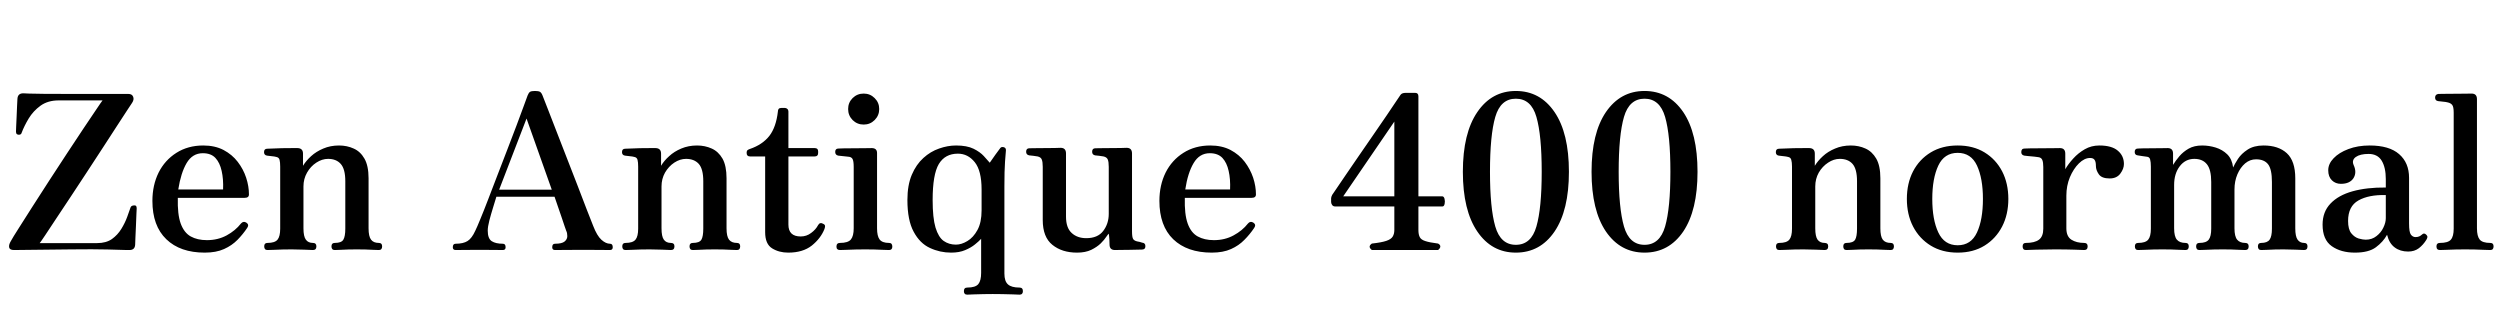 <svg xmlns="http://www.w3.org/2000/svg" xmlns:xlink="http://www.w3.org/1999/xlink" width="278.376" height="34.752"><path fill="black" d="M14.42 27.84L14.42 27.84Q14.38 27.84 14.11 27.84L14.11 27.84Q13.54 27.82 11.98 27.78Q10.42 27.74 7.92 27.77L7.92 27.77L1.56 27.84Q1.08 27.84 1.02 27.55Q0.96 27.26 1.20 26.86L1.20 26.86Q1.44 26.42 2.08 25.42Q2.71 24.41 3.60 23.03Q4.49 21.65 5.48 20.11Q6.48 18.58 7.46 17.08Q8.45 15.58 9.30 14.30Q10.15 13.03 10.72 12.19Q11.28 11.35 11.42 11.18L11.42 11.18L6.53 11.18Q5.33 11.18 4.51 11.77Q3.70 12.36 3.19 13.20Q2.69 14.04 2.42 14.76L2.42 14.76Q2.40 14.86 2.32 14.94Q2.23 15.02 2.04 15L2.04 15Q1.87 14.98 1.82 14.86Q1.78 14.74 1.78 14.64L1.78 14.64Q1.78 14.57 1.80 14.10Q1.82 13.63 1.85 13.00Q1.87 12.36 1.90 11.81Q1.92 11.26 1.94 11.02L1.94 11.02Q1.97 10.39 2.59 10.39L2.59 10.39Q2.71 10.39 3.24 10.42Q3.77 10.44 4.92 10.45Q6.07 10.46 8.09 10.46L8.09 10.46L14.30 10.46Q14.71 10.46 14.83 10.78Q14.95 11.09 14.71 11.45L14.71 11.45Q14.64 11.57 14.18 12.25Q13.73 12.94 13.02 14.03Q12.31 15.12 11.45 16.45Q10.58 17.78 9.66 19.19Q8.74 20.59 7.85 21.94Q6.96 23.28 6.23 24.38Q5.50 25.49 5.02 26.21Q4.54 26.93 4.42 27.07L4.42 27.07L10.82 27.07Q11.81 27.07 12.46 26.62Q13.10 26.16 13.51 25.49Q13.92 24.82 14.16 24.16Q14.40 23.50 14.54 23.09L14.54 23.09Q14.62 22.87 14.98 22.87L14.98 22.87Q15.14 22.87 15.18 22.98Q15.22 23.09 15.22 23.21L15.22 23.21Q15.22 23.28 15.19 23.83Q15.17 24.38 15.14 25.10Q15.12 25.82 15.08 26.44Q15.05 27.05 15.05 27.24L15.05 27.24Q15.02 27.84 14.42 27.84ZM22.80 28.13L22.80 28.13Q20.06 28.13 18.52 26.64Q16.97 25.15 16.97 22.37L16.97 22.37Q16.97 20.62 17.66 19.22Q18.36 17.83 19.64 17.02Q20.93 16.20 22.63 16.20L22.63 16.20Q23.93 16.20 24.89 16.70Q25.85 17.21 26.47 18.02Q27.10 18.84 27.41 19.79Q27.72 20.74 27.72 21.65L27.72 21.65Q27.72 22.03 27.24 22.03L27.24 22.03L19.80 22.03Q19.75 23.86 20.12 24.89Q20.50 25.92 21.24 26.33Q21.98 26.74 23.04 26.74L23.04 26.74Q24.26 26.74 25.24 26.21Q26.21 25.68 26.83 24.89L26.83 24.89Q27.10 24.58 27.43 24.79L27.43 24.79Q27.77 25.01 27.53 25.37L27.53 25.37Q27.05 26.09 26.44 26.71Q25.82 27.34 24.95 27.73Q24.07 28.13 22.80 28.13ZM19.85 21.10L19.85 21.10L24.84 21.10Q24.89 19.94 24.68 19.03Q24.48 18.12 23.99 17.59Q23.50 17.06 22.58 17.06L22.58 17.06Q21.43 17.06 20.78 18.16Q20.14 19.25 19.85 21.10ZM29.78 27.84L29.78 27.84Q29.42 27.84 29.42 27.43L29.42 27.43Q29.42 27.05 29.78 27.05L29.78 27.05Q30.60 27.05 30.90 26.69Q31.20 26.33 31.20 25.46L31.20 25.46L31.20 18.55Q31.20 18.07 31.13 17.80Q31.06 17.52 30.74 17.47L30.74 17.47Q30.58 17.42 30.24 17.39Q29.90 17.35 29.74 17.33L29.74 17.33Q29.40 17.28 29.40 16.94L29.40 16.94Q29.40 16.56 29.76 16.56L29.76 16.56Q29.83 16.56 30.31 16.54Q30.79 16.51 31.39 16.50Q31.99 16.49 32.50 16.49Q33 16.49 33.14 16.49L33.14 16.49Q33.74 16.51 33.74 17.11L33.74 17.11L33.74 18.46Q34.08 17.90 34.64 17.39Q35.21 16.87 36 16.54Q36.79 16.20 37.75 16.20L37.75 16.20Q38.64 16.20 39.38 16.54Q40.13 16.87 40.58 17.66Q41.04 18.46 41.04 19.85L41.04 19.85L41.04 25.42Q41.04 26.33 41.32 26.69Q41.59 27.05 42.19 27.05L42.19 27.05Q42.55 27.05 42.55 27.43L42.55 27.43Q42.55 27.84 42.19 27.84L42.19 27.84Q42.02 27.84 41.59 27.82Q41.16 27.79 40.66 27.78Q40.15 27.77 39.72 27.77L39.72 27.77Q39.31 27.77 38.81 27.78Q38.30 27.79 37.88 27.82Q37.46 27.84 37.27 27.84L37.27 27.84Q36.91 27.84 36.91 27.43L36.91 27.43Q36.91 27.05 37.27 27.05L37.27 27.05Q38.02 27.05 38.23 26.69Q38.45 26.33 38.45 25.46L38.45 25.46L38.45 20.18Q38.45 18.82 37.94 18.25Q37.44 17.69 36.53 17.69L36.53 17.69Q35.86 17.69 35.22 18.11Q34.58 18.53 34.19 19.22Q33.79 19.92 33.79 20.76L33.79 20.76L33.79 25.42Q33.79 26.33 34.06 26.69Q34.32 27.05 34.85 27.05L34.85 27.05Q35.23 27.05 35.23 27.43L35.23 27.43Q35.23 27.84 34.85 27.84L34.85 27.84Q34.58 27.84 33.85 27.80Q33.12 27.77 32.50 27.77L32.50 27.77Q32.09 27.77 31.51 27.78Q30.94 27.79 30.46 27.82Q29.98 27.84 29.78 27.84ZM50.74 27.84L50.74 27.84Q50.42 27.84 50.42 27.53L50.42 27.53Q50.42 27.14 50.74 27.14L50.74 27.14Q51.58 27.14 52.06 26.84Q52.54 26.54 52.92 25.70L52.92 25.70Q53.11 25.32 53.48 24.41Q53.86 23.50 54.35 22.22Q54.84 20.95 55.39 19.51Q55.94 18.07 56.50 16.63Q57.05 15.19 57.52 13.96Q57.98 12.72 58.31 11.83Q58.63 10.94 58.75 10.63L58.75 10.63Q58.87 10.32 59.03 10.22Q59.18 10.13 59.57 10.13L59.57 10.13Q59.95 10.13 60.12 10.22Q60.29 10.32 60.41 10.63L60.41 10.63Q60.60 11.11 61.02 12.19Q61.44 13.27 61.99 14.69Q62.54 16.10 63.14 17.65Q63.74 19.20 64.31 20.66Q64.87 22.13 65.33 23.32Q65.78 24.50 66.05 25.15L66.05 25.15Q66.48 26.26 66.97 26.70Q67.46 27.14 67.92 27.14L67.92 27.14Q68.23 27.14 68.23 27.53L68.23 27.53Q68.23 27.84 67.92 27.84L67.92 27.84Q67.68 27.84 66.94 27.83Q66.19 27.82 64.94 27.82L64.94 27.82Q63.91 27.82 62.98 27.83Q62.04 27.84 61.80 27.84L61.80 27.84Q61.49 27.84 61.49 27.53L61.49 27.53Q61.49 27.14 61.80 27.14L61.80 27.14Q62.57 27.14 62.87 26.89Q63.17 26.64 63.17 26.29Q63.17 25.94 63.05 25.70L63.05 25.70Q63.02 25.66 62.88 25.22Q62.74 24.79 62.53 24.18Q62.33 23.57 62.11 22.96Q61.90 22.34 61.75 21.91L61.75 21.91L55.27 21.91Q55.13 22.39 54.90 23.12Q54.67 23.86 54.49 24.55Q54.31 25.25 54.31 25.68L54.31 25.68Q54.31 26.57 54.76 26.86Q55.20 27.14 55.99 27.14L55.99 27.14Q56.30 27.14 56.30 27.53L56.30 27.53Q56.30 27.84 55.99 27.84L55.99 27.84Q55.75 27.84 55.09 27.83Q54.43 27.82 53.38 27.82L53.38 27.82Q52.44 27.82 51.72 27.83Q51 27.84 50.74 27.84ZM58.63 13.20L55.58 21.12L61.44 21.12L58.63 13.20ZM69.65 27.84L69.65 27.84Q69.29 27.84 69.29 27.43L69.29 27.43Q69.29 27.05 69.65 27.05L69.65 27.05Q70.46 27.05 70.76 26.69Q71.06 26.33 71.06 25.46L71.06 25.46L71.06 18.55Q71.06 18.07 70.99 17.80Q70.92 17.52 70.61 17.47L70.61 17.47Q70.44 17.42 70.10 17.39Q69.77 17.35 69.60 17.33L69.60 17.33Q69.26 17.28 69.26 16.94L69.26 16.94Q69.26 16.56 69.62 16.56L69.62 16.56Q69.70 16.56 70.18 16.54Q70.66 16.51 71.26 16.50Q71.86 16.49 72.36 16.49Q72.86 16.49 73.01 16.49L73.01 16.49Q73.61 16.51 73.61 17.11L73.61 17.11L73.61 18.46Q73.94 17.90 74.51 17.39Q75.07 16.87 75.86 16.54Q76.66 16.20 77.62 16.20L77.62 16.20Q78.50 16.20 79.25 16.54Q79.99 16.87 80.45 17.66Q80.90 18.46 80.90 19.85L80.90 19.85L80.90 25.42Q80.90 26.33 81.18 26.69Q81.46 27.05 82.06 27.05L82.06 27.05Q82.42 27.05 82.42 27.43L82.42 27.43Q82.42 27.84 82.06 27.84L82.06 27.84Q81.89 27.84 81.46 27.82Q81.02 27.79 80.52 27.78Q80.02 27.77 79.58 27.77L79.58 27.77Q79.18 27.77 78.67 27.78Q78.17 27.79 77.75 27.82Q77.33 27.84 77.14 27.84L77.14 27.84Q76.78 27.84 76.78 27.43L76.78 27.43Q76.78 27.05 77.14 27.05L77.14 27.05Q77.88 27.05 78.10 26.69Q78.31 26.33 78.31 25.46L78.31 25.46L78.31 20.18Q78.31 18.82 77.81 18.25Q77.30 17.69 76.39 17.69L76.39 17.69Q75.72 17.69 75.08 18.11Q74.45 18.53 74.05 19.22Q73.66 19.92 73.66 20.76L73.66 20.76L73.66 25.42Q73.66 26.33 73.92 26.69Q74.18 27.05 74.71 27.05L74.71 27.05Q75.10 27.05 75.10 27.43L75.10 27.43Q75.10 27.84 74.71 27.84L74.71 27.84Q74.45 27.84 73.72 27.80Q72.98 27.77 72.36 27.77L72.36 27.77Q71.95 27.77 71.38 27.78Q70.80 27.79 70.32 27.82Q69.84 27.84 69.65 27.84ZM87.77 28.13L87.77 28.13Q86.74 28.13 85.97 27.65Q85.20 27.17 85.20 25.85L85.20 25.85L85.20 17.42L83.52 17.42Q83.14 17.42 83.14 17.04L83.14 17.04L83.14 16.97Q83.14 16.80 83.24 16.72Q83.35 16.63 83.52 16.58L83.52 16.58Q84.91 16.10 85.67 15.13Q86.42 14.16 86.62 12.41L86.62 12.41Q86.62 12.02 87 12.02L87 12.02L87.41 12.02Q87.55 12.02 87.67 12.13Q87.79 12.24 87.79 12.41L87.79 12.41L87.79 16.49L90.72 16.49Q91.10 16.49 91.10 16.85L91.10 16.85L91.10 17.04Q91.10 17.42 90.72 17.42L90.72 17.42L87.79 17.42L87.79 25.01Q87.79 26.33 89.16 26.33L89.16 26.33Q89.81 26.33 90.32 25.94Q90.84 25.56 91.10 25.06L91.10 25.06Q91.30 24.70 91.70 24.94L91.70 24.94Q91.87 25.03 91.87 25.18Q91.87 25.32 91.80 25.51L91.80 25.51Q91.39 26.54 90.40 27.34Q89.40 28.13 87.77 28.13ZM93.53 27.84L93.53 27.84Q93.14 27.84 93.14 27.46L93.14 27.46Q93.14 27.05 93.53 27.05L93.53 27.05Q94.44 27.05 94.75 26.66Q95.06 26.28 95.06 25.42L95.06 25.42L95.06 18.60Q95.06 17.93 94.93 17.70Q94.80 17.47 94.46 17.45L94.46 17.45Q94.30 17.42 93.90 17.39Q93.50 17.35 93.34 17.33L93.34 17.33Q93 17.26 93 16.92L93 16.92Q93 16.54 93.36 16.54L93.36 16.54Q93.43 16.54 93.96 16.52Q94.49 16.51 95.15 16.51Q95.81 16.51 96.36 16.50Q96.91 16.49 97.06 16.49L97.06 16.49Q97.66 16.49 97.66 17.04L97.66 17.04L97.66 25.42Q97.66 26.28 97.94 26.66Q98.23 27.05 99 27.05L99 27.05Q99.36 27.05 99.36 27.46L99.36 27.46Q99.36 27.84 99 27.84L99 27.84Q98.83 27.84 98.35 27.82Q97.87 27.79 97.32 27.78Q96.77 27.77 96.34 27.77L96.34 27.77Q95.93 27.77 95.33 27.78Q94.73 27.79 94.21 27.82Q93.70 27.84 93.53 27.84ZM96.17 13.87L96.17 13.87Q95.45 13.87 94.94 13.37Q94.44 12.86 94.44 12.14L94.44 12.14Q94.44 11.42 94.94 10.92Q95.45 10.42 96.17 10.42L96.17 10.42Q96.89 10.42 97.39 10.92Q97.90 11.42 97.90 12.14L97.90 12.14Q97.90 12.86 97.39 13.37Q96.89 13.87 96.17 13.87ZM107.71 32.81L107.71 32.81Q107.33 32.81 107.33 32.42L107.33 32.42Q107.33 32.02 107.71 32.02L107.71 32.02Q108.62 32.02 108.94 31.63Q109.25 31.25 109.25 30.38L109.25 30.38L109.25 26.59Q109.01 26.86 108.56 27.22Q108.12 27.58 107.47 27.85Q106.82 28.13 105.91 28.13L105.91 28.13Q104.66 28.13 103.55 27.61Q102.43 27.10 101.74 25.81Q101.04 24.53 101.04 22.27L101.04 22.27Q101.04 20.62 101.53 19.46Q102.02 18.31 102.82 17.59Q103.61 16.87 104.57 16.54Q105.53 16.20 106.46 16.20L106.46 16.20Q107.66 16.20 108.40 16.56Q109.13 16.92 109.55 17.38Q109.97 17.83 110.21 18.12L110.21 18.12Q110.52 17.69 110.84 17.22Q111.17 16.75 111.38 16.49L111.38 16.49Q111.50 16.32 111.77 16.39Q112.03 16.46 112.01 16.75L112.01 16.75Q111.98 17.02 111.91 18Q111.84 18.98 111.84 20.76L111.84 20.76L111.84 30.46Q111.84 31.32 112.24 31.67Q112.63 32.02 113.52 32.02L113.52 32.02Q113.90 32.02 113.90 32.42L113.90 32.42Q113.90 32.81 113.52 32.81L113.52 32.81Q113.35 32.81 112.79 32.78Q112.22 32.76 111.60 32.75Q110.98 32.74 110.54 32.74L110.54 32.74Q110.14 32.74 109.54 32.75Q108.94 32.76 108.42 32.78Q107.90 32.81 107.71 32.81ZM106.44 27.24L106.44 27.24Q107.06 27.24 107.72 26.84Q108.38 26.45 108.84 25.61Q109.30 24.77 109.30 23.42L109.30 23.42L109.30 21.10Q109.30 19.01 108.54 18.06Q107.78 17.11 106.66 17.11L106.66 17.11Q105.24 17.11 104.54 18.26Q103.85 19.42 103.85 22.27L103.85 22.27Q103.85 24.26 104.17 25.34Q104.50 26.42 105.08 26.83Q105.67 27.24 106.44 27.24ZM119.93 28.13L119.93 28.13Q118.25 28.13 117.18 27.26Q116.11 26.40 116.11 24.50L116.11 24.50L116.11 18.58Q116.11 18.02 116.00 17.76Q115.90 17.50 115.54 17.42L115.54 17.42Q115.34 17.38 115.07 17.35Q114.79 17.33 114.60 17.30L114.60 17.30Q114.26 17.23 114.26 16.90L114.26 16.90Q114.26 16.51 114.62 16.51L114.62 16.51Q114.70 16.51 115.19 16.50Q115.68 16.49 116.30 16.49Q116.93 16.49 117.44 16.48Q117.96 16.46 118.10 16.46L118.10 16.46Q118.70 16.46 118.70 17.09L118.70 17.09L118.70 24.12Q118.70 25.37 119.33 25.94Q119.95 26.52 120.96 26.52L120.96 26.52Q122.23 26.52 122.84 25.72Q123.46 24.91 123.46 23.81L123.46 23.81L123.46 18.58Q123.46 18.02 123.35 17.76Q123.24 17.50 122.88 17.42L122.88 17.42Q122.69 17.38 122.41 17.35Q122.14 17.33 121.94 17.30L121.94 17.30Q121.61 17.23 121.61 16.90L121.61 16.90Q121.61 16.51 121.97 16.51L121.97 16.51Q122.04 16.51 122.53 16.50Q123.02 16.49 123.65 16.49Q124.27 16.49 124.79 16.48Q125.30 16.46 125.45 16.46L125.45 16.46Q126.05 16.46 126.05 17.09L126.05 17.09L126.05 25.75Q126.05 26.42 126.18 26.62Q126.31 26.81 126.62 26.88L126.62 26.88Q126.79 26.90 126.92 26.94Q127.06 26.98 127.18 27.02L127.18 27.02Q127.54 27.05 127.54 27.41L127.54 27.41Q127.54 27.79 127.15 27.79L127.15 27.79Q127.08 27.79 126.67 27.80Q126.26 27.82 125.72 27.82Q125.18 27.82 124.74 27.83Q124.30 27.84 124.15 27.84L124.15 27.84Q123.58 27.84 123.55 27.29L123.55 27.29Q123.55 27.10 123.53 26.65Q123.50 26.21 123.46 26.02L123.46 26.02Q123.41 26.04 123.19 26.36Q122.98 26.69 122.57 27.10Q122.16 27.50 121.51 27.82Q120.86 28.13 119.93 28.13ZM134.93 28.13L134.93 28.13Q132.19 28.13 130.64 26.64Q129.10 25.15 129.10 22.37L129.10 22.37Q129.10 20.62 129.79 19.22Q130.49 17.83 131.77 17.02Q133.06 16.20 134.76 16.20L134.76 16.20Q136.06 16.20 137.02 16.70Q137.98 17.21 138.60 18.02Q139.22 18.84 139.54 19.79Q139.85 20.74 139.85 21.65L139.85 21.65Q139.85 22.03 139.37 22.03L139.37 22.03L131.93 22.03Q131.88 23.86 132.25 24.89Q132.62 25.92 133.37 26.33Q134.11 26.74 135.17 26.74L135.17 26.74Q136.39 26.74 137.36 26.21Q138.34 25.68 138.96 24.89L138.96 24.89Q139.22 24.58 139.56 24.79L139.56 24.79Q139.90 25.01 139.66 25.37L139.66 25.37Q139.18 26.09 138.56 26.71Q137.95 27.34 137.08 27.73Q136.20 28.13 134.93 28.13ZM131.98 21.10L131.98 21.10L136.97 21.10Q137.02 19.94 136.81 19.03Q136.61 18.12 136.12 17.59Q135.62 17.06 134.71 17.06L134.71 17.06Q133.56 17.06 132.91 18.16Q132.26 19.25 131.98 21.10ZM160.13 27.84L152.76 27.84Q152.26 27.46 152.76 27.12L152.76 27.12Q153.84 27 154.37 26.82Q154.90 26.64 155.08 26.34Q155.26 26.04 155.26 25.61L155.26 25.61L155.26 22.99L148.68 22.99Q148.44 22.99 148.33 22.82Q148.22 22.66 148.22 22.49L148.22 22.49L148.22 22.08Q148.22 21.94 148.34 21.70L148.34 21.70Q148.34 21.70 148.75 21.10Q149.16 20.50 149.83 19.51Q150.50 18.53 151.31 17.35Q152.11 16.18 152.93 15Q153.74 13.82 154.42 12.83Q155.09 11.83 155.51 11.21Q155.93 10.58 155.95 10.56L155.95 10.56Q156.10 10.34 156.53 10.34L156.53 10.34L157.58 10.34Q157.94 10.34 157.94 10.73L157.94 10.73L157.94 21.86L160.58 21.86Q160.78 21.86 160.85 22.14Q160.92 22.42 160.86 22.70Q160.80 22.99 160.61 22.99L160.61 22.99L157.94 22.99L157.94 25.61Q157.94 26.11 158.09 26.40Q158.23 26.69 158.70 26.84Q159.17 27 160.13 27.12L160.13 27.12Q160.39 27.26 160.38 27.46Q160.37 27.65 160.13 27.84L160.13 27.84ZM155.26 13.54L149.57 21.86L155.26 21.86L155.26 13.54ZM168.79 28.13L168.79 28.13Q166.10 28.13 164.50 25.78Q162.89 23.42 162.89 19.13L162.89 19.13Q162.89 14.83 164.50 12.48Q166.10 10.13 168.79 10.13L168.79 10.13Q171.50 10.13 173.10 12.48Q174.70 14.83 174.70 19.13L174.70 19.13Q174.70 23.42 173.10 25.78Q171.50 28.13 168.79 28.13ZM168.79 27.26L168.79 27.26Q170.50 27.26 171.08 25.22Q171.67 23.18 171.67 19.13L171.67 19.13Q171.67 15.05 171.08 13.02Q170.50 10.99 168.79 10.99L168.79 10.99Q167.09 10.99 166.50 13.02Q165.91 15.05 165.91 19.13L165.91 19.13Q165.91 23.18 166.50 25.22Q167.09 27.26 168.79 27.26ZM183.12 28.13L183.12 28.13Q180.43 28.13 178.82 25.78Q177.22 23.42 177.22 19.13L177.22 19.13Q177.22 14.83 178.82 12.48Q180.43 10.13 183.12 10.13L183.12 10.13Q185.83 10.13 187.43 12.48Q189.02 14.83 189.02 19.13L189.02 19.13Q189.02 23.42 187.43 25.78Q185.83 28.13 183.12 28.13ZM183.12 27.26L183.12 27.26Q184.82 27.26 185.41 25.22Q186 23.18 186 19.13L186 19.13Q186 15.05 185.41 13.02Q184.82 10.99 183.12 10.99L183.12 10.99Q181.42 10.99 180.83 13.02Q180.24 15.05 180.24 19.13L180.24 19.13Q180.24 23.18 180.83 25.22Q181.42 27.26 183.12 27.26ZM198.12 27.84L198.12 27.84Q197.76 27.84 197.76 27.43L197.76 27.43Q197.76 27.05 198.12 27.05L198.12 27.05Q198.94 27.05 199.24 26.69Q199.54 26.33 199.54 25.46L199.54 25.46L199.54 18.55Q199.54 18.07 199.46 17.80Q199.39 17.52 199.08 17.47L199.08 17.47Q198.91 17.42 198.58 17.39Q198.24 17.35 198.07 17.33L198.07 17.33Q197.74 17.28 197.74 16.94L197.74 16.94Q197.74 16.56 198.10 16.56L198.10 16.56Q198.17 16.56 198.65 16.54Q199.13 16.51 199.73 16.50Q200.33 16.49 200.83 16.49Q201.34 16.49 201.48 16.49L201.48 16.49Q202.08 16.51 202.08 17.11L202.08 17.11L202.08 18.46Q202.42 17.90 202.98 17.39Q203.54 16.87 204.34 16.54Q205.13 16.20 206.09 16.20L206.09 16.20Q206.98 16.20 207.72 16.54Q208.46 16.87 208.92 17.66Q209.38 18.46 209.38 19.85L209.38 19.85L209.38 25.42Q209.38 26.33 209.65 26.69Q209.93 27.05 210.53 27.05L210.53 27.05Q210.89 27.05 210.89 27.43L210.89 27.43Q210.89 27.84 210.53 27.84L210.53 27.84Q210.36 27.84 209.93 27.82Q209.50 27.79 208.99 27.78Q208.49 27.77 208.06 27.77L208.06 27.77Q207.65 27.77 207.14 27.78Q206.64 27.79 206.22 27.82Q205.80 27.84 205.61 27.84L205.61 27.84Q205.25 27.84 205.25 27.43L205.25 27.43Q205.25 27.05 205.61 27.05L205.61 27.05Q206.35 27.05 206.57 26.69Q206.78 26.33 206.78 25.46L206.78 25.46L206.78 20.18Q206.78 18.82 206.28 18.25Q205.78 17.69 204.86 17.69L204.86 17.69Q204.19 17.69 203.56 18.11Q202.92 18.53 202.52 19.22Q202.13 19.92 202.13 20.76L202.13 20.76L202.13 25.42Q202.13 26.33 202.39 26.69Q202.66 27.05 203.18 27.05L203.18 27.05Q203.57 27.05 203.57 27.43L203.57 27.43Q203.57 27.84 203.18 27.84L203.18 27.84Q202.92 27.84 202.19 27.80Q201.46 27.77 200.83 27.77L200.83 27.77Q200.42 27.77 199.85 27.78Q199.27 27.79 198.79 27.82Q198.31 27.84 198.12 27.84ZM217.99 28.13L217.99 28.13Q216.26 28.13 214.99 27.35Q213.72 26.57 213.02 25.22Q212.33 23.88 212.33 22.15L212.33 22.15Q212.33 20.42 213.02 19.08Q213.72 17.74 214.99 16.97Q216.26 16.20 217.99 16.20L217.99 16.20Q219.72 16.20 220.98 16.97Q222.24 17.74 222.94 19.08Q223.63 20.42 223.63 22.15L223.63 22.15Q223.63 23.88 222.94 25.22Q222.24 26.57 220.98 27.35Q219.72 28.13 217.99 28.13ZM217.99 27.31L217.99 27.31Q219.48 27.31 220.14 25.88Q220.80 24.46 220.80 22.15L220.80 22.15Q220.80 19.87 220.14 18.44Q219.48 17.02 217.99 17.02L217.99 17.02Q216.50 17.02 215.83 18.44Q215.16 19.87 215.16 22.15L215.16 22.15Q215.16 24.46 215.83 25.88Q216.50 27.31 217.99 27.31ZM225.58 27.84L225.58 27.84Q225.22 27.84 225.22 27.43L225.22 27.43Q225.22 27.05 225.58 27.05L225.58 27.05Q226.56 27.05 227.04 26.69Q227.52 26.33 227.52 25.46L227.52 25.46L227.52 18.60Q227.52 18.07 227.41 17.81Q227.30 17.54 226.97 17.50L226.97 17.50Q226.85 17.47 226.51 17.44Q226.18 17.40 225.85 17.38Q225.53 17.35 225.41 17.33L225.41 17.33Q225.07 17.26 225.07 16.94L225.07 16.94Q225.07 16.54 225.43 16.54L225.43 16.54Q225.50 16.54 226.07 16.52Q226.63 16.51 227.34 16.51Q228.05 16.51 228.64 16.50Q229.22 16.49 229.37 16.49L229.37 16.49Q229.97 16.49 229.97 17.11L229.97 17.11L229.97 18.84Q230.30 18.26 230.86 17.65Q231.41 17.04 232.14 16.62Q232.87 16.20 233.76 16.20L233.76 16.20Q235.15 16.20 235.82 16.78Q236.50 17.35 236.50 18.26L236.50 18.26Q236.50 18.79 236.10 19.33Q235.70 19.87 234.91 19.87L234.91 19.87Q234.02 19.87 233.70 19.40Q233.38 18.94 233.38 18.48L233.38 18.48Q233.38 18 233.23 17.80Q233.09 17.59 232.73 17.59L232.73 17.59Q232.10 17.59 231.49 18.19Q230.88 18.79 230.48 19.74Q230.09 20.69 230.09 21.79L230.09 21.79L230.09 25.42Q230.09 26.33 230.65 26.69Q231.22 27.05 232.08 27.05L232.08 27.05Q232.46 27.05 232.46 27.43L232.46 27.43Q232.46 27.84 232.08 27.84L232.08 27.84Q231.84 27.84 230.96 27.80Q230.09 27.77 228.79 27.77L228.79 27.77Q227.69 27.77 226.76 27.80Q225.84 27.84 225.58 27.84ZM238.08 27.84L238.08 27.84Q237.72 27.84 237.72 27.43L237.72 27.43Q237.72 27.05 238.08 27.05L238.08 27.05Q238.90 27.05 239.20 26.69Q239.50 26.33 239.50 25.46L239.50 25.46L239.50 18.55Q239.50 18.05 239.42 17.76Q239.35 17.47 239.04 17.45L239.04 17.45Q238.87 17.42 238.54 17.38Q238.20 17.33 238.03 17.30L238.03 17.30Q237.70 17.26 237.70 16.92L237.70 16.92Q237.70 16.54 238.06 16.54L238.06 16.54Q238.13 16.54 238.60 16.52Q239.06 16.51 239.65 16.51Q240.24 16.51 240.73 16.50Q241.22 16.49 241.37 16.49L241.37 16.49Q241.97 16.49 241.97 17.11L241.97 17.11L241.97 18.36Q242.26 17.88 242.68 17.39Q243.10 16.90 243.71 16.55Q244.32 16.20 245.21 16.20L245.21 16.20Q245.98 16.20 246.72 16.43Q247.46 16.66 248.00 17.18Q248.54 17.71 248.66 18.65L248.66 18.65Q248.83 18.26 249.20 17.69Q249.58 17.11 250.27 16.66Q250.97 16.20 252.05 16.20L252.05 16.20Q253.70 16.20 254.64 17.06Q255.58 17.93 255.58 19.85L255.58 19.85L255.58 25.42Q255.58 26.33 255.84 26.69Q256.10 27.05 256.56 27.05L256.56 27.05Q256.94 27.05 256.94 27.43L256.94 27.43Q256.94 27.84 256.56 27.84L256.56 27.84Q256.30 27.84 255.60 27.80Q254.90 27.77 254.28 27.77L254.28 27.77Q253.87 27.77 253.36 27.78Q252.84 27.79 252.41 27.82Q251.98 27.84 251.78 27.84L251.78 27.84Q251.42 27.84 251.42 27.43L251.42 27.43Q251.42 27.05 251.78 27.05L251.78 27.05Q252.46 27.05 252.72 26.69Q252.98 26.33 252.98 25.46L252.98 25.46L252.98 20.26Q252.98 18.84 252.55 18.29Q252.12 17.74 251.21 17.74L251.21 17.74Q250.54 17.74 250.00 18.19Q249.46 18.65 249.13 19.42Q248.81 20.18 248.81 21.10L248.81 21.10L248.81 25.42Q248.81 26.33 249.11 26.69Q249.41 27.05 250.01 27.05L250.01 27.05Q250.39 27.05 250.39 27.43L250.39 27.43Q250.39 27.84 250.01 27.84L250.01 27.84Q249.84 27.84 249.40 27.82Q248.95 27.79 248.45 27.78Q247.94 27.77 247.51 27.77L247.51 27.77Q247.10 27.77 246.55 27.78Q246.00 27.79 245.54 27.82Q245.09 27.84 244.90 27.84L244.90 27.84Q244.54 27.84 244.54 27.43L244.54 27.43Q244.54 27.05 244.90 27.05L244.90 27.05Q245.66 27.05 245.94 26.69Q246.22 26.33 246.22 25.46L246.22 25.46L246.22 20.26Q246.22 18.89 245.74 18.29Q245.26 17.69 244.34 17.69L244.34 17.69Q243.34 17.69 242.71 18.52Q242.09 19.34 242.09 20.59L242.09 20.59L242.09 25.42Q242.09 26.33 242.40 26.69Q242.71 27.05 243.36 27.05L243.36 27.05Q243.72 27.05 243.72 27.43L243.72 27.43Q243.72 27.84 243.36 27.84L243.36 27.84Q243.19 27.84 242.74 27.82Q242.28 27.79 241.75 27.78Q241.22 27.77 240.79 27.77L240.79 27.77Q240.38 27.77 239.81 27.78Q239.23 27.79 238.75 27.82Q238.27 27.84 238.08 27.84ZM262.22 28.13L262.22 28.13Q260.66 28.13 259.64 27.41Q258.62 26.69 258.62 25.01L258.62 25.01Q258.62 23.59 259.50 22.67Q260.38 21.74 261.96 21.30Q263.54 20.86 265.66 20.88L265.66 20.88L265.66 19.94Q265.66 18.65 265.20 17.89Q264.74 17.14 263.74 17.14L263.74 17.14Q262.80 17.14 262.32 17.48Q261.84 17.83 262.08 18.38L262.08 18.38Q262.46 19.20 262.06 19.84Q261.65 20.47 260.66 20.47L260.66 20.47Q260.06 20.47 259.66 20.08Q259.25 19.68 259.25 18.96L259.25 18.96Q259.25 18.24 259.85 17.62Q260.45 16.99 261.49 16.60Q262.54 16.20 263.86 16.20L263.86 16.20Q266.04 16.20 267.14 17.16Q268.25 18.12 268.25 19.80L268.25 19.80L268.25 24.89Q268.25 25.85 268.45 26.12Q268.66 26.40 268.97 26.40L268.97 26.40Q269.21 26.40 269.39 26.32Q269.57 26.23 269.66 26.14L269.66 26.14Q269.93 25.87 270.19 26.16L270.19 26.16Q270.31 26.28 270.29 26.42Q270.26 26.57 270.17 26.71L270.17 26.71Q269.83 27.26 269.34 27.64Q268.85 28.01 268.15 28.01L268.15 28.01Q267.26 28.01 266.65 27.55Q266.04 27.10 265.80 26.14L265.80 26.14Q265.37 26.93 264.56 27.53Q263.76 28.13 262.22 28.13ZM263.42 26.69L263.42 26.69Q264.12 26.69 264.62 26.29Q265.13 25.90 265.39 25.34Q265.66 24.79 265.66 24.29L265.66 24.29L265.66 21.72Q263.76 21.67 262.61 22.32Q261.46 22.97 261.46 24.60L261.46 24.60Q261.46 25.54 261.82 25.98Q262.18 26.42 262.64 26.56Q263.11 26.69 263.42 26.69ZM271.68 27.84L271.68 27.84Q271.30 27.84 271.30 27.43L271.30 27.43Q271.30 27.05 271.68 27.05L271.68 27.05Q272.59 27.05 272.90 26.69Q273.22 26.33 273.22 25.46L273.22 25.46L273.22 12.55Q273.22 11.88 273.05 11.68Q272.88 11.47 272.54 11.40L272.54 11.40Q272.38 11.35 272.02 11.32Q271.66 11.28 271.49 11.26L271.49 11.26Q271.15 11.21 271.15 10.87L271.15 10.87Q271.15 10.51 271.51 10.46L271.51 10.46Q271.58 10.46 272.11 10.45Q272.64 10.44 273.30 10.44Q273.96 10.44 274.51 10.43Q275.06 10.42 275.21 10.42L275.21 10.42Q275.81 10.42 275.81 11.04L275.81 11.04L275.81 25.42Q275.81 26.30 276.12 26.68Q276.43 27.05 277.30 27.05L277.30 27.05Q277.66 27.05 277.66 27.43L277.66 27.43Q277.66 27.84 277.30 27.84L277.30 27.84Q277.13 27.84 276.61 27.82Q276.10 27.79 275.51 27.78Q274.92 27.77 274.49 27.77L274.49 27.77Q274.08 27.77 273.48 27.78Q272.88 27.79 272.36 27.82Q271.85 27.84 271.68 27.84Z"/></svg>